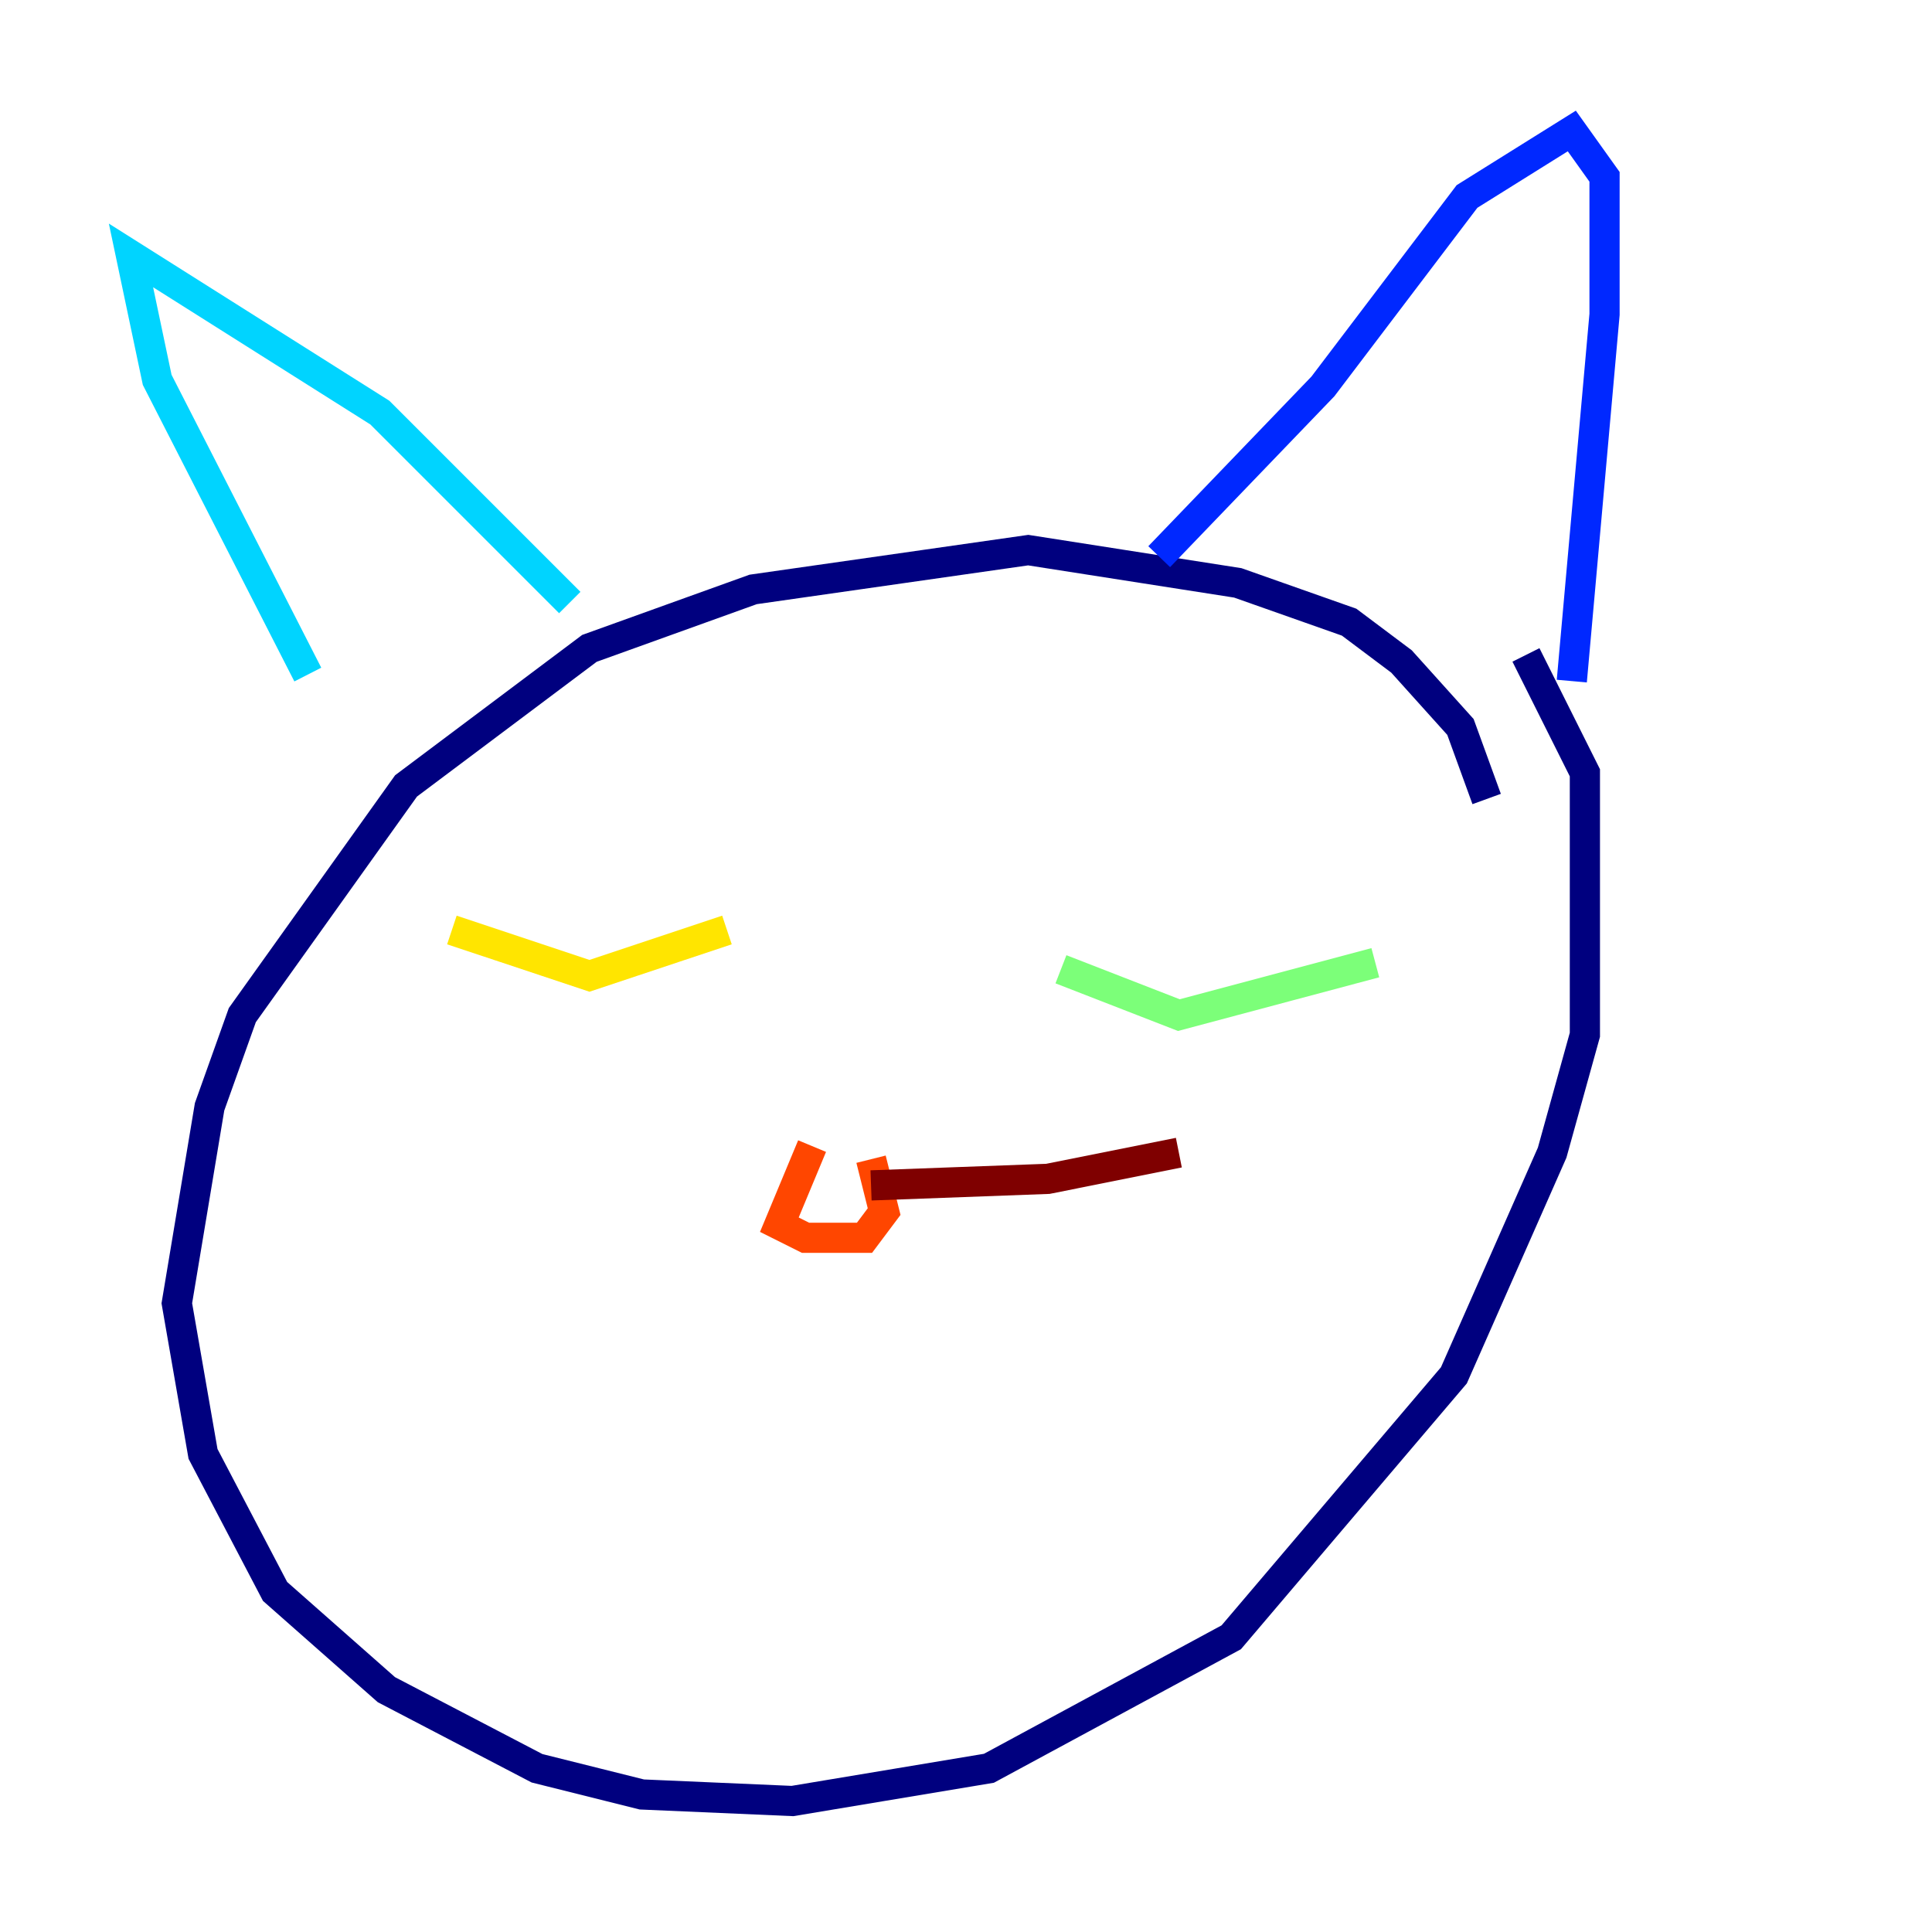 <?xml version="1.0" encoding="utf-8" ?>
<svg baseProfile="tiny" height="128" version="1.2" viewBox="0,0,128,128" width="128" xmlns="http://www.w3.org/2000/svg" xmlns:ev="http://www.w3.org/2001/xml-events" xmlns:xlink="http://www.w3.org/1999/xlink"><defs /><polyline fill="none" points="98.495,52.936 96.759,48.163 92.854,43.824 89.383,41.22 82.007,38.617 68.122,36.447 49.898,39.051 39.051,42.956 26.902,52.068 16.054,67.254 13.885,73.329 11.715,86.346 13.451,96.325 18.224,105.437 25.6,111.946 35.58,117.153 42.522,118.888 52.502,119.322 65.519,117.153 81.573,108.475 96.325,91.119 102.834,76.366 105.003,68.556 105.003,51.2 101.098,43.39" stroke="#00007f" stroke-width="2" /><polyline fill="none" points="76.8,36.881 87.647,25.6 97.193,13.017 104.136,8.678 106.305,11.715 106.305,20.827 104.136,45.125" stroke="#0028ff" stroke-width="2" /><polyline fill="none" points="37.749,39.919 25.166,27.336 8.678,16.922 10.414,25.166 20.393,44.691" stroke="#00d4ff" stroke-width="2" /><polyline fill="none" points="91.119,63.783 78.102,67.254 70.291,64.217" stroke="#7cff79" stroke-width="2" /><polyline fill="none" points="48.163,61.614 39.051,64.651 29.939,61.614" stroke="#ffe500" stroke-width="2" /><polyline fill="none" points="57.709,76.8 58.576,80.271 57.275,82.007 53.37,82.007 51.634,81.139 53.803,75.932" stroke="#ff4600" stroke-width="2" /><polyline fill="none" points="57.709,78.536 69.424,78.102 78.102,76.366" stroke="#7f0000" stroke-width="2" /></svg>